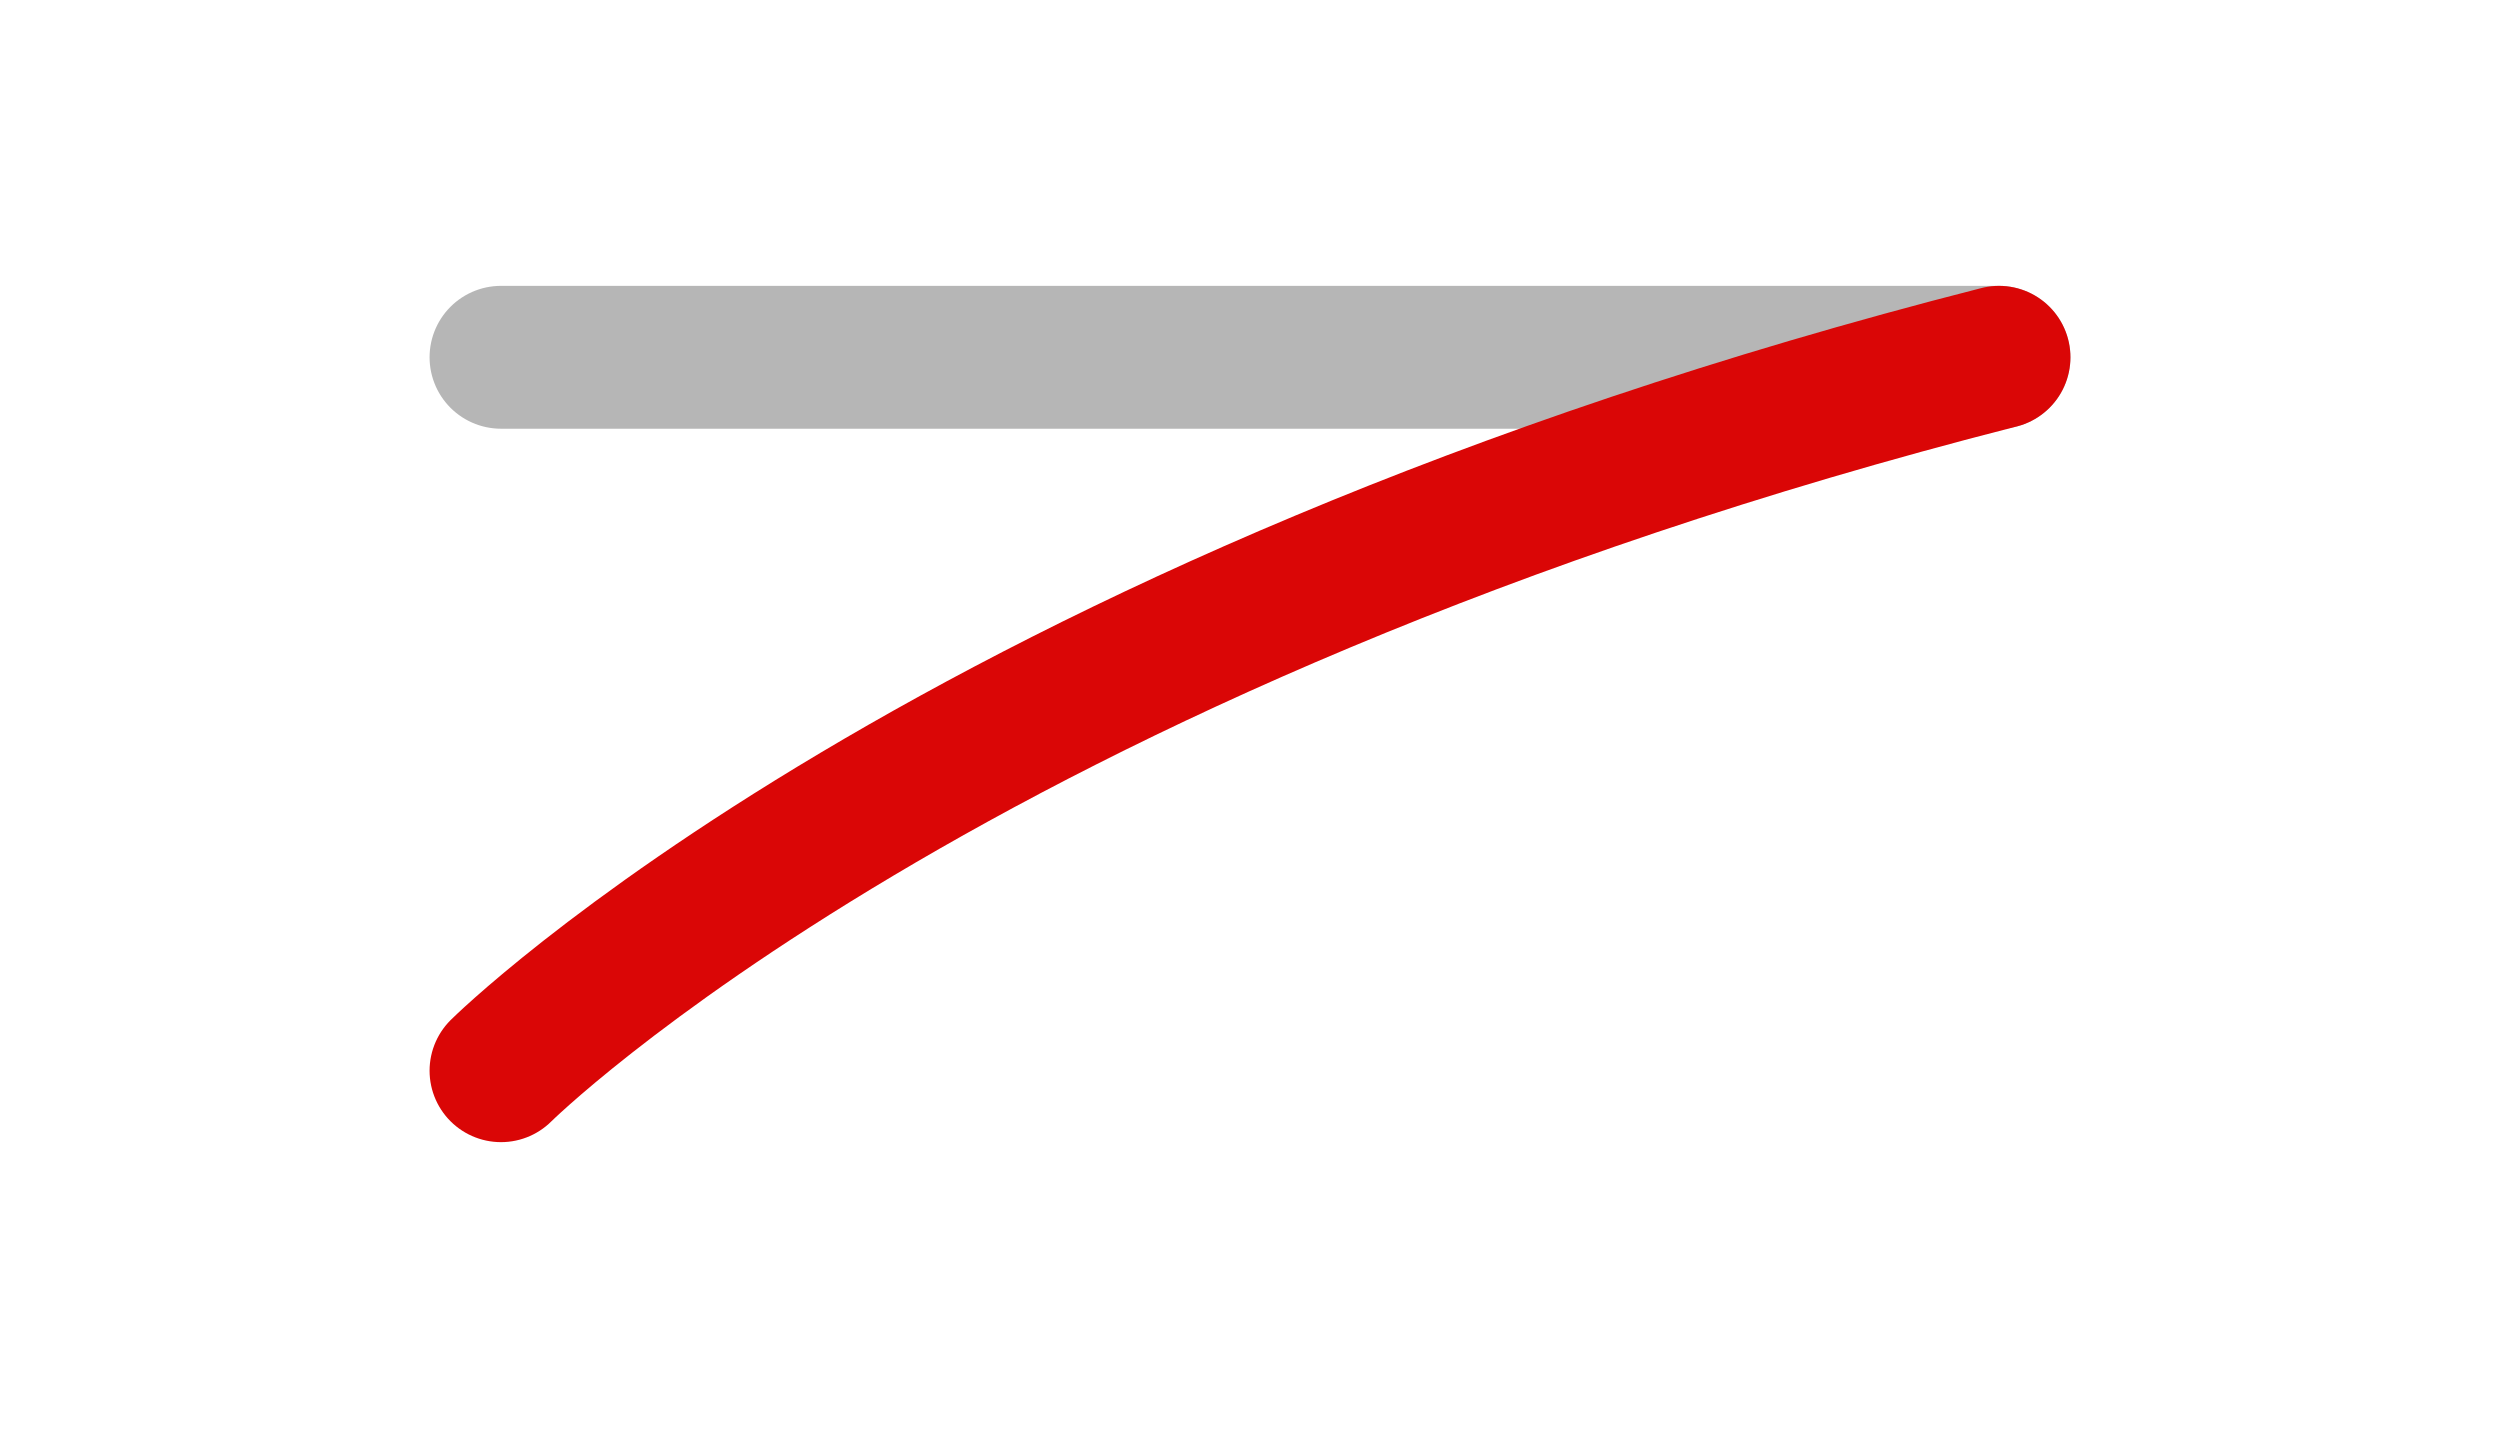 <svg width="35" height="20" version="1.1" xmlns="http://www.w3.org/2000/svg"><path d="m7.014 5.002h20.972" fill="none" stroke="#b5b5b5" stroke-linecap="round" stroke-opacity=".992" stroke-width="2"/><path d="M 27.986,5.002 C 13.306,8.747 7.014,14.99 7.014,14.99" fill="none" stroke="#da0606" stroke-linecap="round" stroke-width="2"/></svg>
